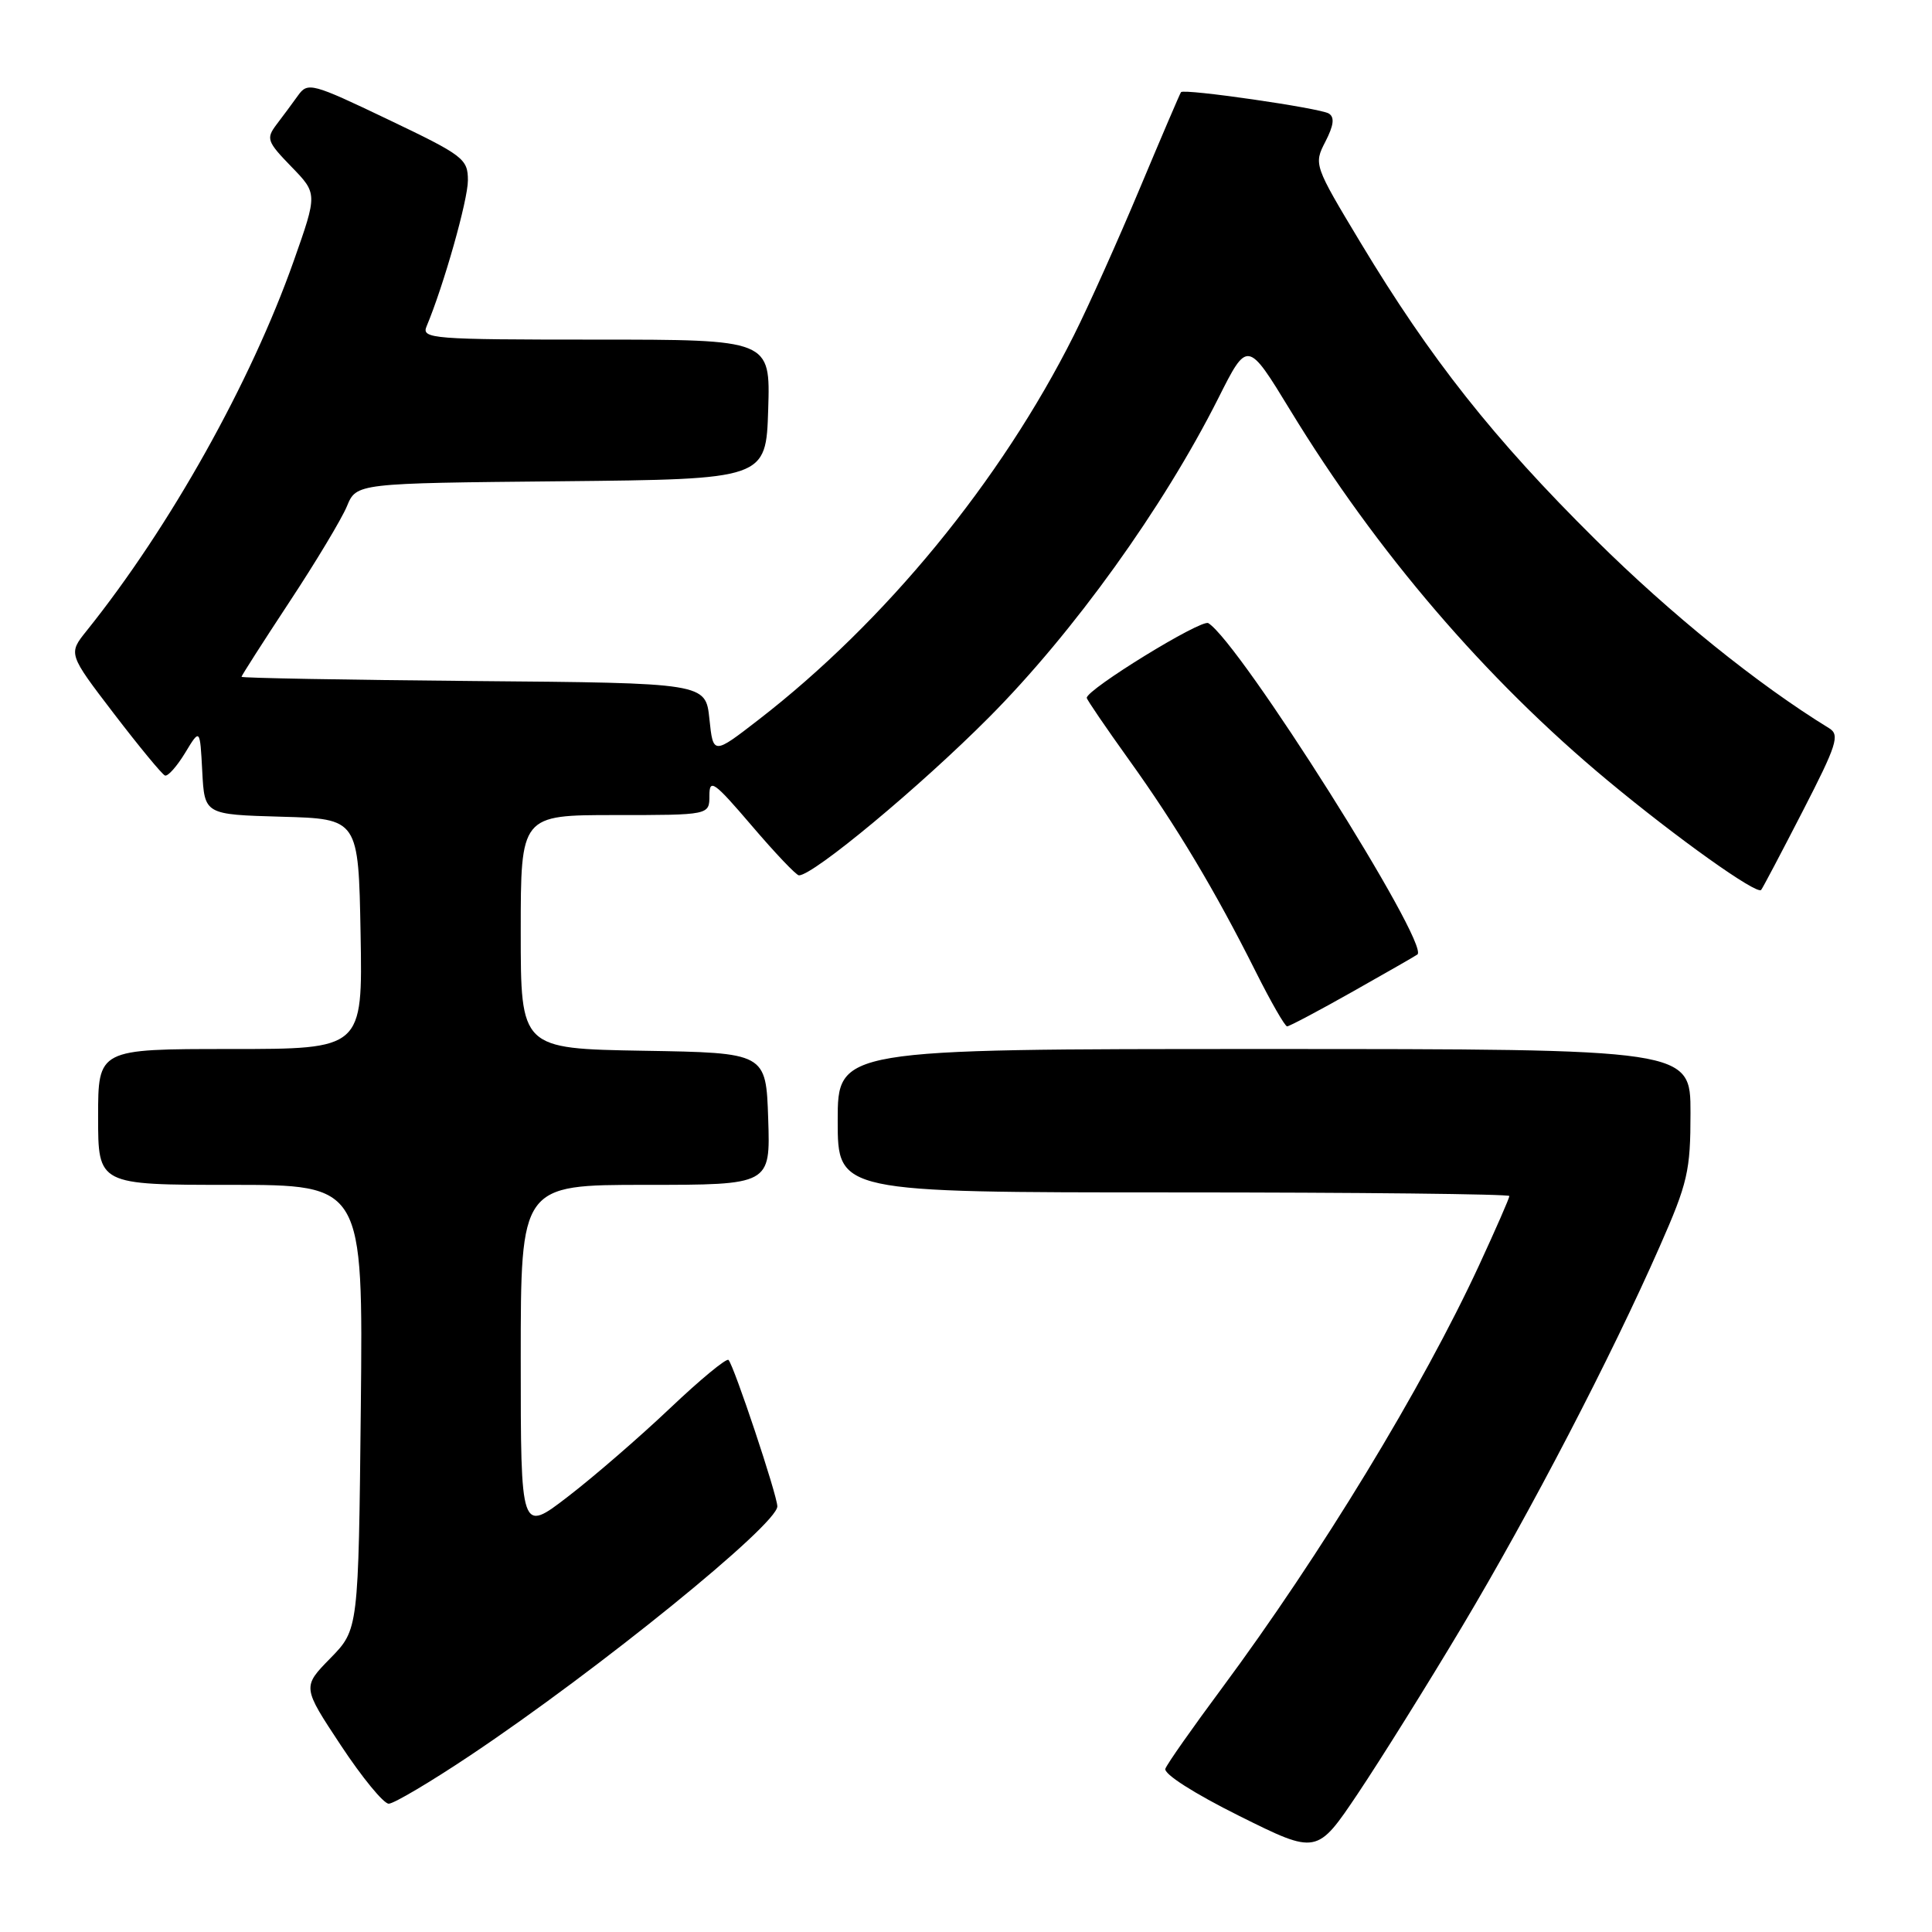 <?xml version="1.0" encoding="UTF-8" standalone="no"?>
<!DOCTYPE svg PUBLIC "-//W3C//DTD SVG 1.1//EN" "http://www.w3.org/Graphics/SVG/1.1/DTD/svg11.dtd" >
<svg xmlns="http://www.w3.org/2000/svg" xmlns:xlink="http://www.w3.org/1999/xlink" version="1.1" viewBox="0 0 256 256">
 <g >
 <path fill="currentColor"
d=" M 193.75 215.50 C 202.83 200.29 213.48 179.81 219.92 165.17 C 223.64 156.73 224.00 155.16 224.00 147.46 C 224.00 139.00 224.00 139.00 167.50 139.00 C 111.00 139.00 111.00 139.00 111.00 148.50 C 111.00 158.00 111.00 158.00 155.50 158.00 C 179.98 158.00 200.00 158.22 200.00 158.48 C 200.00 158.75 198.21 162.84 196.02 167.58 C 188.50 183.85 175.02 206.01 161.83 223.80 C 158.00 228.96 154.66 233.71 154.42 234.36 C 154.15 235.04 158.24 237.65 164.23 240.63 C 174.50 245.74 174.50 245.74 179.95 237.62 C 182.94 233.15 189.16 223.20 193.75 215.50 Z  M 62.34 232.58 C 79.32 221.23 103.00 202.02 103.00 199.60 C 103.00 198.16 97.25 180.92 96.53 180.20 C 96.26 179.93 92.77 182.81 88.77 186.61 C 84.77 190.40 78.69 195.67 75.25 198.31 C 69.00 203.12 69.00 203.12 69.00 180.06 C 69.00 157.00 69.00 157.00 85.54 157.00 C 102.08 157.00 102.08 157.00 101.79 148.25 C 101.50 139.50 101.50 139.50 85.25 139.23 C 69.00 138.95 69.00 138.95 69.00 123.48 C 69.00 108.00 69.00 108.00 81.50 108.00 C 94.00 108.00 94.00 108.00 94.00 105.42 C 94.00 103.12 94.61 103.56 99.62 109.42 C 102.71 113.04 105.52 116.00 105.87 115.99 C 107.81 115.96 121.92 104.23 131.05 95.05 C 142.25 83.79 154.14 67.25 161.42 52.79 C 165.30 45.07 165.30 45.07 170.98 54.38 C 182.40 73.12 196.88 90.01 213.02 103.42 C 222.21 111.06 232.78 118.59 233.36 117.92 C 233.56 117.69 236.03 113.00 238.86 107.50 C 243.40 98.68 243.81 97.38 242.38 96.50 C 232.88 90.67 221.40 81.40 211.41 71.50 C 197.91 58.13 189.54 47.54 180.28 32.15 C 174.11 21.90 174.07 21.77 175.62 18.77 C 176.73 16.61 176.87 15.53 176.07 15.04 C 174.90 14.32 156.92 11.72 156.49 12.21 C 156.36 12.37 153.91 18.10 151.04 24.94 C 148.17 31.79 144.24 40.56 142.29 44.44 C 132.61 63.73 117.30 82.39 100.50 95.38 C 94.50 100.02 94.50 100.02 94.00 95.26 C 93.50 90.50 93.50 90.50 62.75 90.24 C 45.84 90.09 32.00 89.84 32.00 89.68 C 32.00 89.53 34.86 85.06 38.35 79.76 C 41.85 74.46 45.27 68.76 45.97 67.08 C 47.23 64.03 47.23 64.03 74.36 63.77 C 101.50 63.50 101.50 63.50 101.79 54.25 C 102.08 45.00 102.08 45.00 78.93 45.00 C 57.28 45.00 55.83 44.89 56.52 43.25 C 58.80 37.82 62.00 26.50 62.00 23.90 C 62.00 21.05 61.41 20.60 51.42 15.83 C 41.34 11.01 40.78 10.86 39.50 12.64 C 38.77 13.66 37.48 15.40 36.64 16.50 C 35.24 18.36 35.38 18.76 38.60 22.08 C 42.07 25.65 42.07 25.65 38.92 34.58 C 33.22 50.70 22.53 69.80 11.49 83.57 C 9.03 86.63 9.03 86.63 15.10 94.57 C 18.44 98.93 21.48 102.62 21.86 102.76 C 22.25 102.90 23.44 101.55 24.53 99.76 C 26.50 96.50 26.50 96.50 26.80 102.22 C 27.10 107.93 27.10 107.93 37.30 108.22 C 47.50 108.50 47.50 108.50 47.78 123.75 C 48.05 139.00 48.05 139.00 30.53 139.00 C 13.00 139.00 13.00 139.00 13.00 148.00 C 13.00 157.00 13.00 157.00 30.56 157.00 C 48.11 157.00 48.11 157.00 47.81 186.45 C 47.50 215.91 47.50 215.91 43.78 219.72 C 40.05 223.53 40.05 223.53 45.16 231.26 C 47.97 235.52 50.83 239.00 51.51 239.00 C 52.18 239.00 57.06 236.11 62.34 232.58 Z  M 179.28 131.37 C 183.80 128.82 187.64 126.62 187.82 126.47 C 189.47 125.06 164.28 85.15 160.11 82.57 C 159.19 82.00 144.00 91.34 144.00 92.47 C 144.00 92.69 146.52 96.39 149.59 100.67 C 155.87 109.42 161.02 118.03 166.39 128.75 C 168.39 132.74 170.26 136.00 170.55 136.00 C 170.83 136.00 174.77 133.92 179.28 131.37 Z "/>
</g>
</svg>